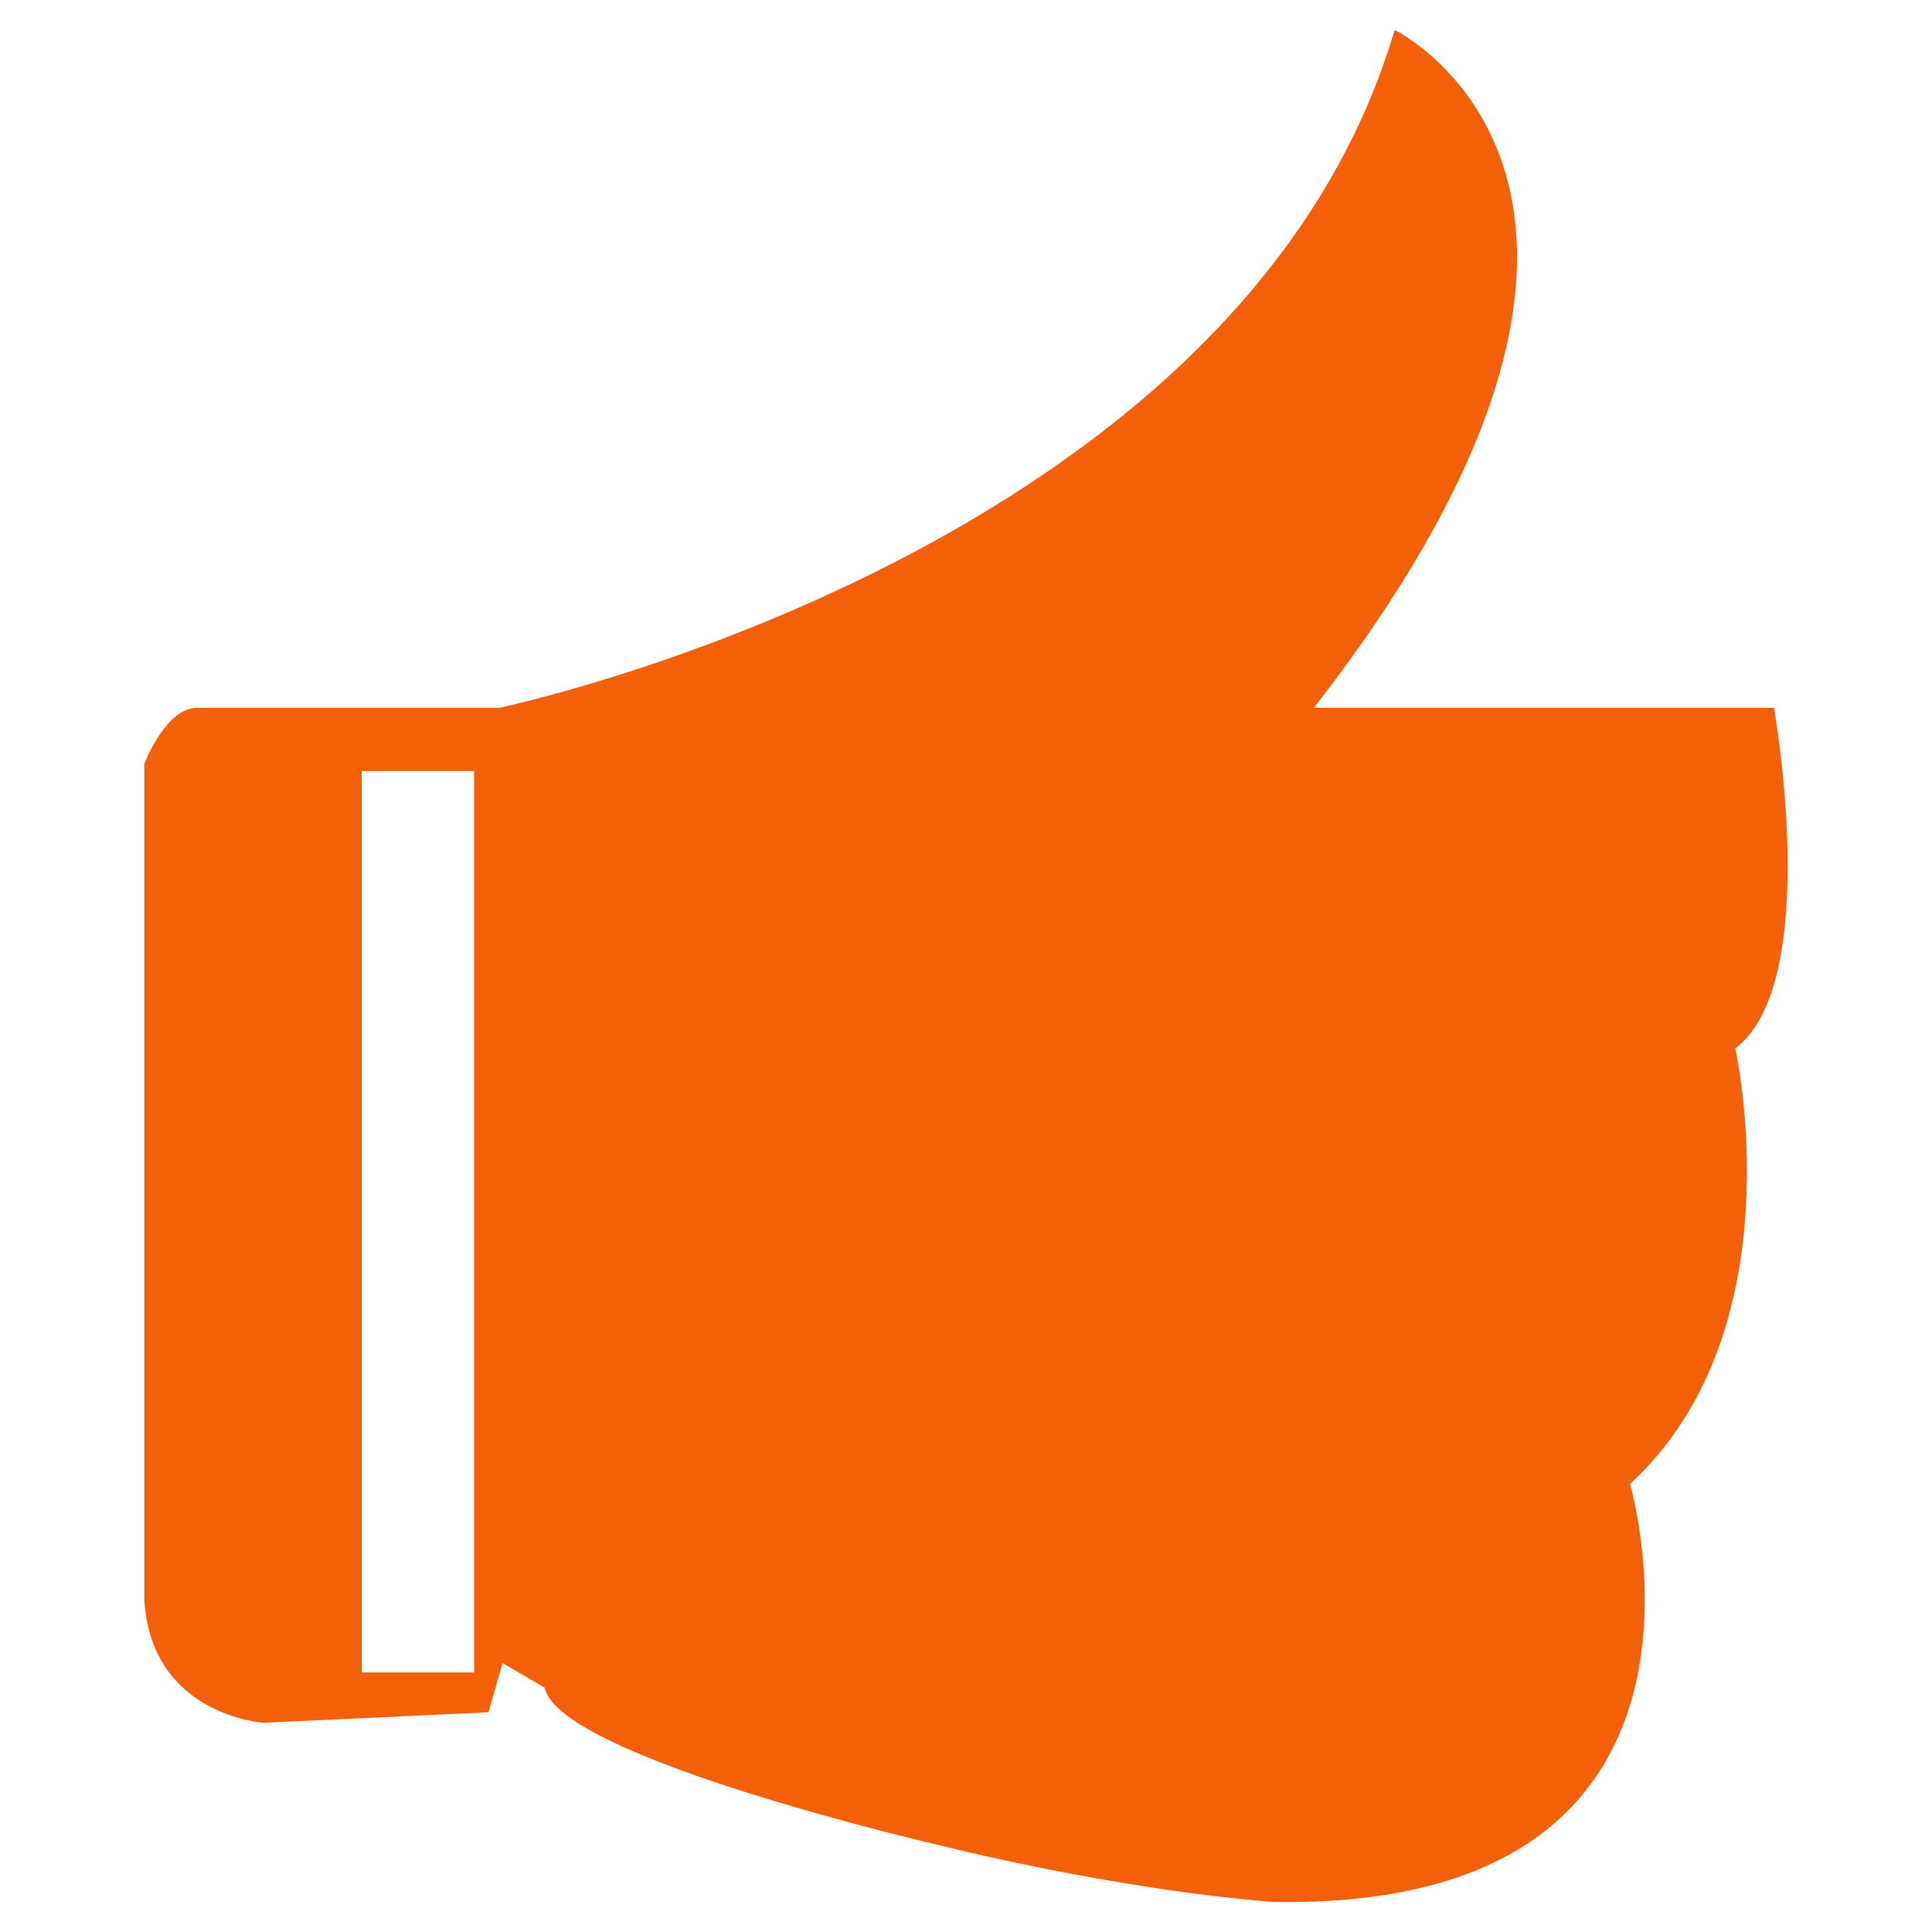 <?xml version="1.0" standalone="no"?><!DOCTYPE svg PUBLIC "-//W3C//DTD SVG 1.1//EN" "http://www.w3.org/Graphics/SVG/1.1/DTD/svg11.dtd"><svg t="1574048512364" class="icon" viewBox="0 0 1024 1024" version="1.1" xmlns="http://www.w3.org/2000/svg" p-id="5414" xmlns:xlink="http://www.w3.org/1999/xlink" width="200" height="200"><defs><style type="text/css"></style></defs><path d="M940.224 375.168l-243.84 0C910.432 99.648 739.2 15.872 739.2 15.872 657.28 293.248 264.512 375.168 264.512 375.168L104.416 375.168c-16.768 0-27.936 29.76-27.936 29.76l0 443.04c3.712 61.44 63.296 65.152 63.296 65.152l119.136-5.6 7.456-26.048 22.336 13.024c7.456 37.248 210.368 83.776 210.368 83.776s90.08 22.976 175.712 29.792c255.968 4.384 189.12-221.536 189.12-221.536 89.344-81.92 55.84-230.816 55.84-230.816C966.272 520.32 940.224 375.168 940.224 375.168zM251.296 886.464 191.744 886.464 191.744 408.672l59.552 0L251.296 886.464z" fill="#f46009" p-id="5415"></path></svg>